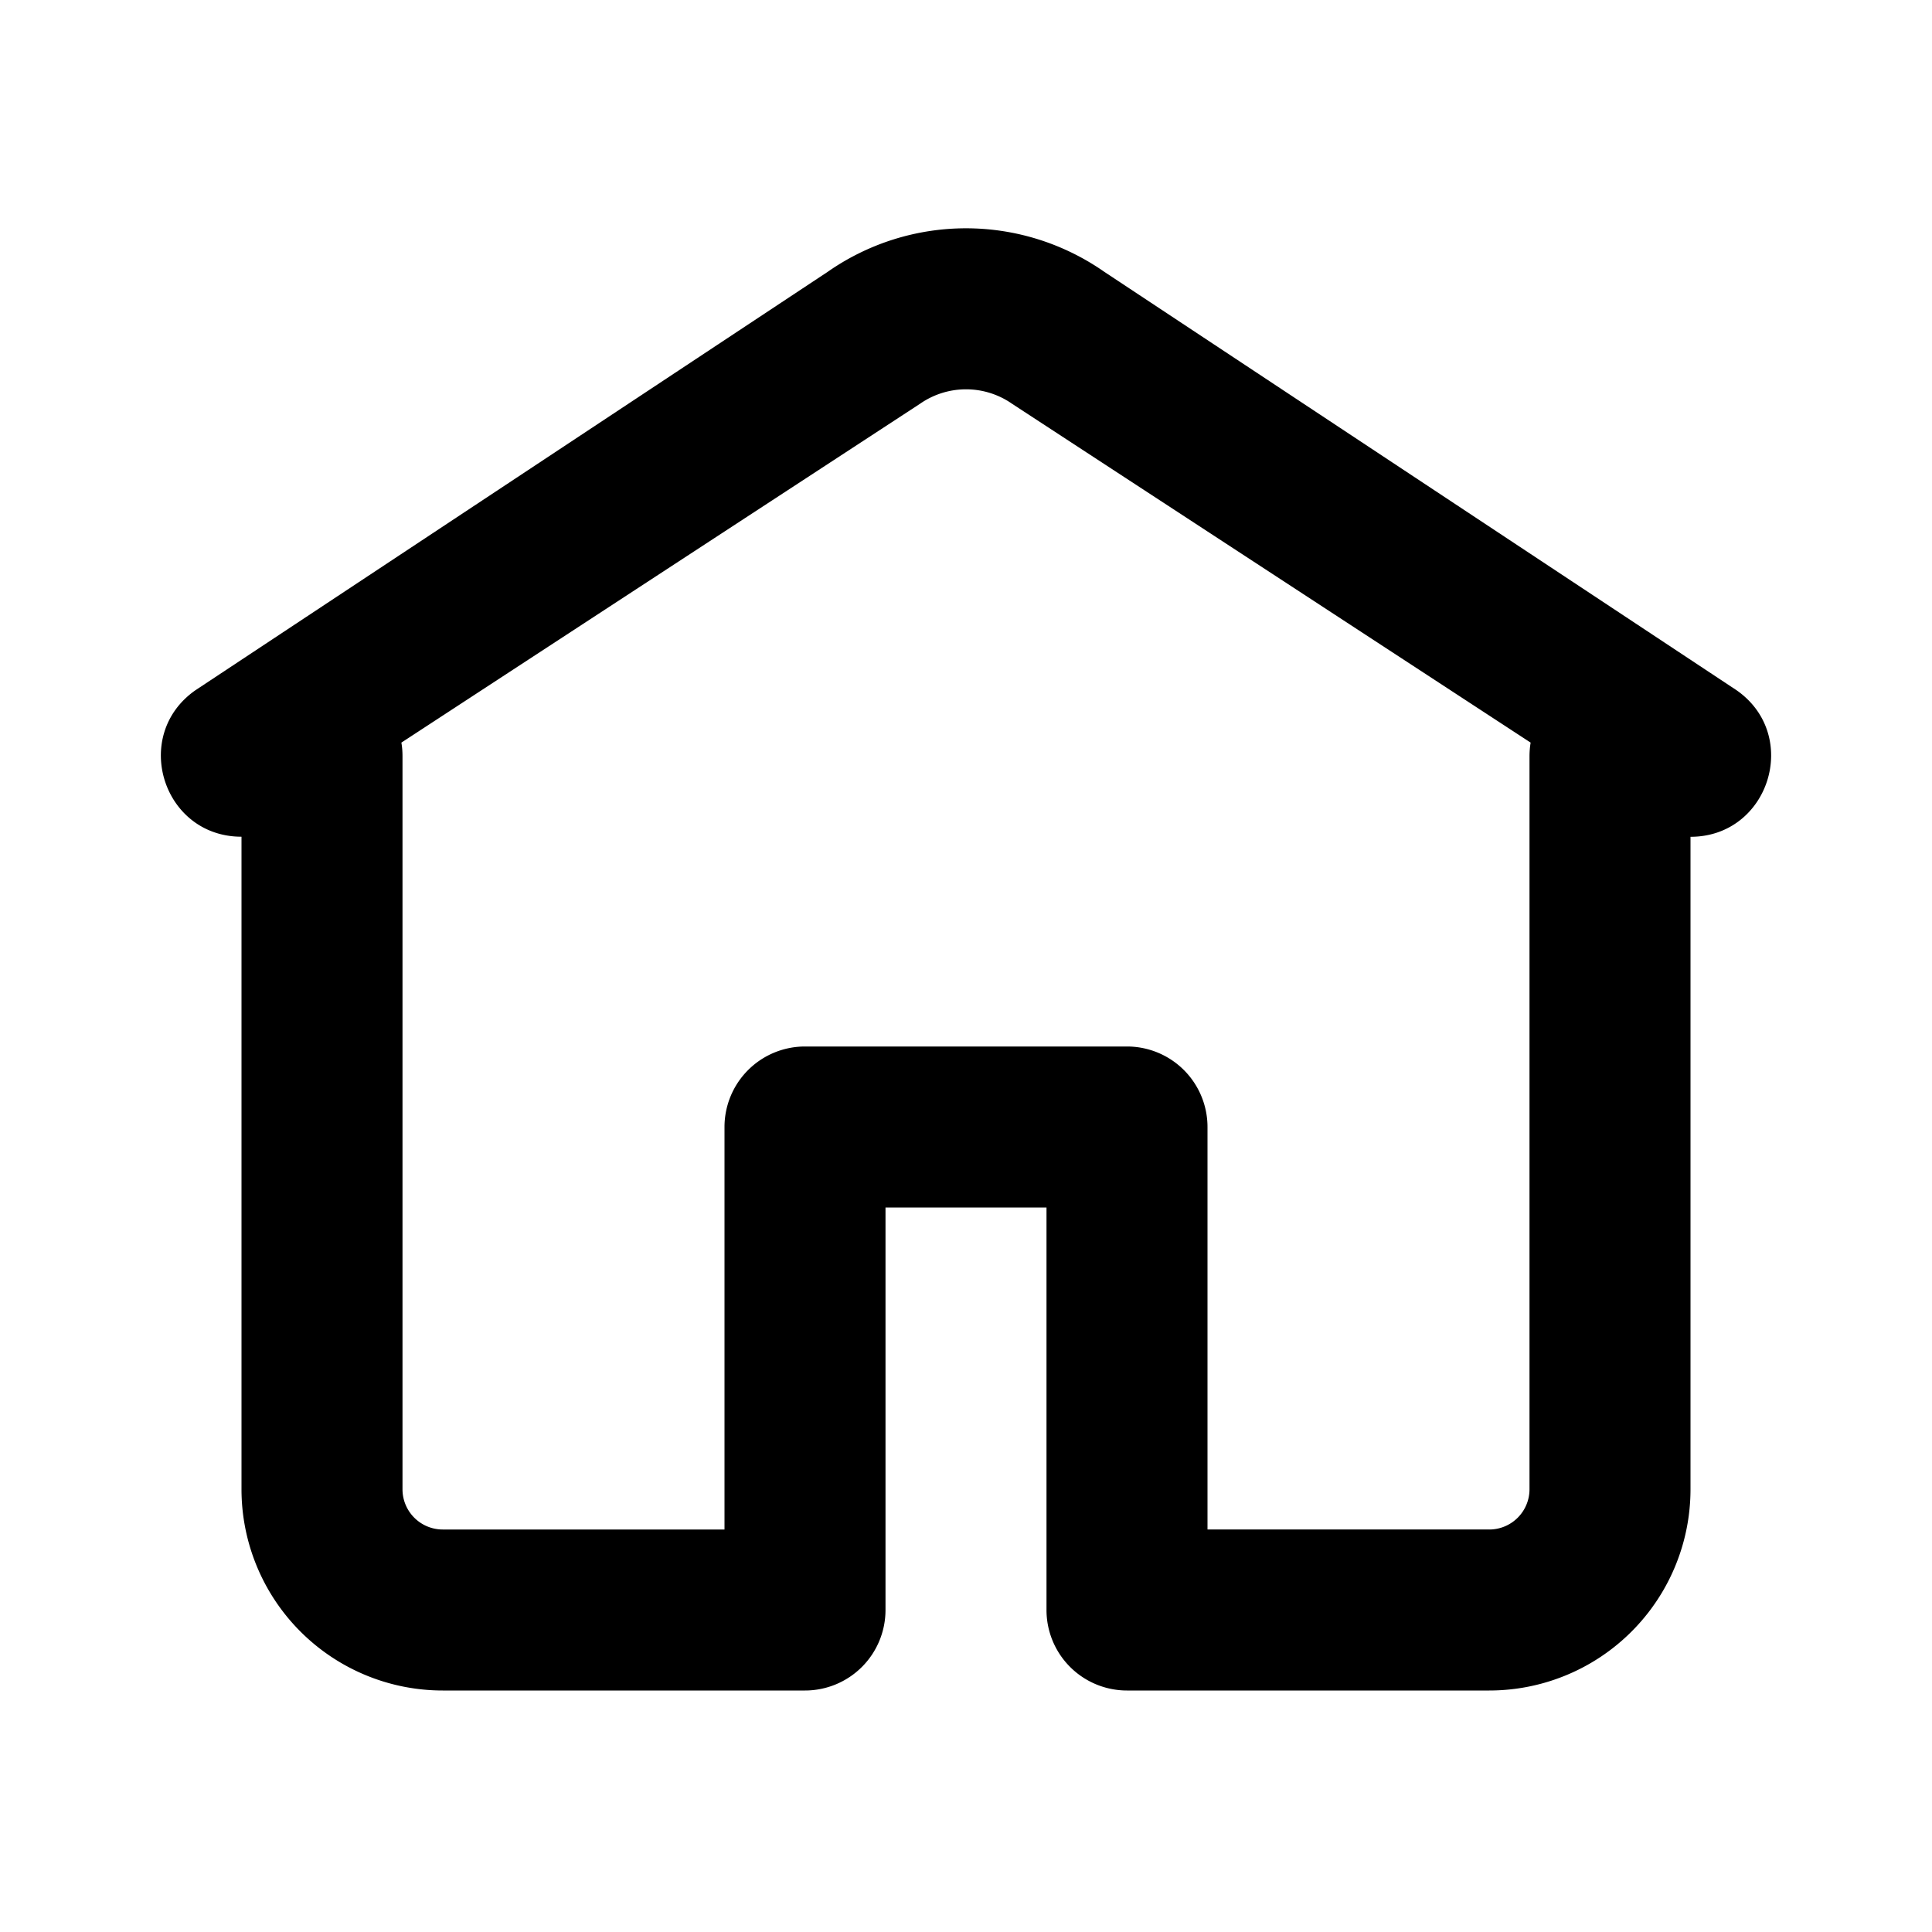 <svg viewBox="0 0 24 24" xmlns="http://www.w3.org/2000/svg" focusable="false">
  <g fill="none" fill-rule="evenodd">
    <path d="M0 0h24v24H0z"/>
    <path d="M18.5 19a.5.5 0 00.5-.5V9.394c0-.057.005-.114.014-.169l-6.44-4.208a1 1 0 00-1.147 0L4.986 9.225c.01.055.014.112.014.17V18.5a.5.5 0 00.5.5H9v-5a1 1 0 011-1h4a1 1 0 011 1v5h3.5zm2.5-.5a2.5 2.5 0 01-2.5 2.5H14a1 1 0 01-1-1v-5h-2v5a1 1 0 01-1 1H5.5A2.5 2.5 0 013 18.5v-8.106c-.978 0-1.374-1.258-.573-1.819l7.853-5.197a3 3 0 013.44 0l7.853 5.197c.801.56.405 1.82-.573 1.82V18.5z" fill="currentColor" fill-rule="nonzero"/>
  </g>
</svg>
